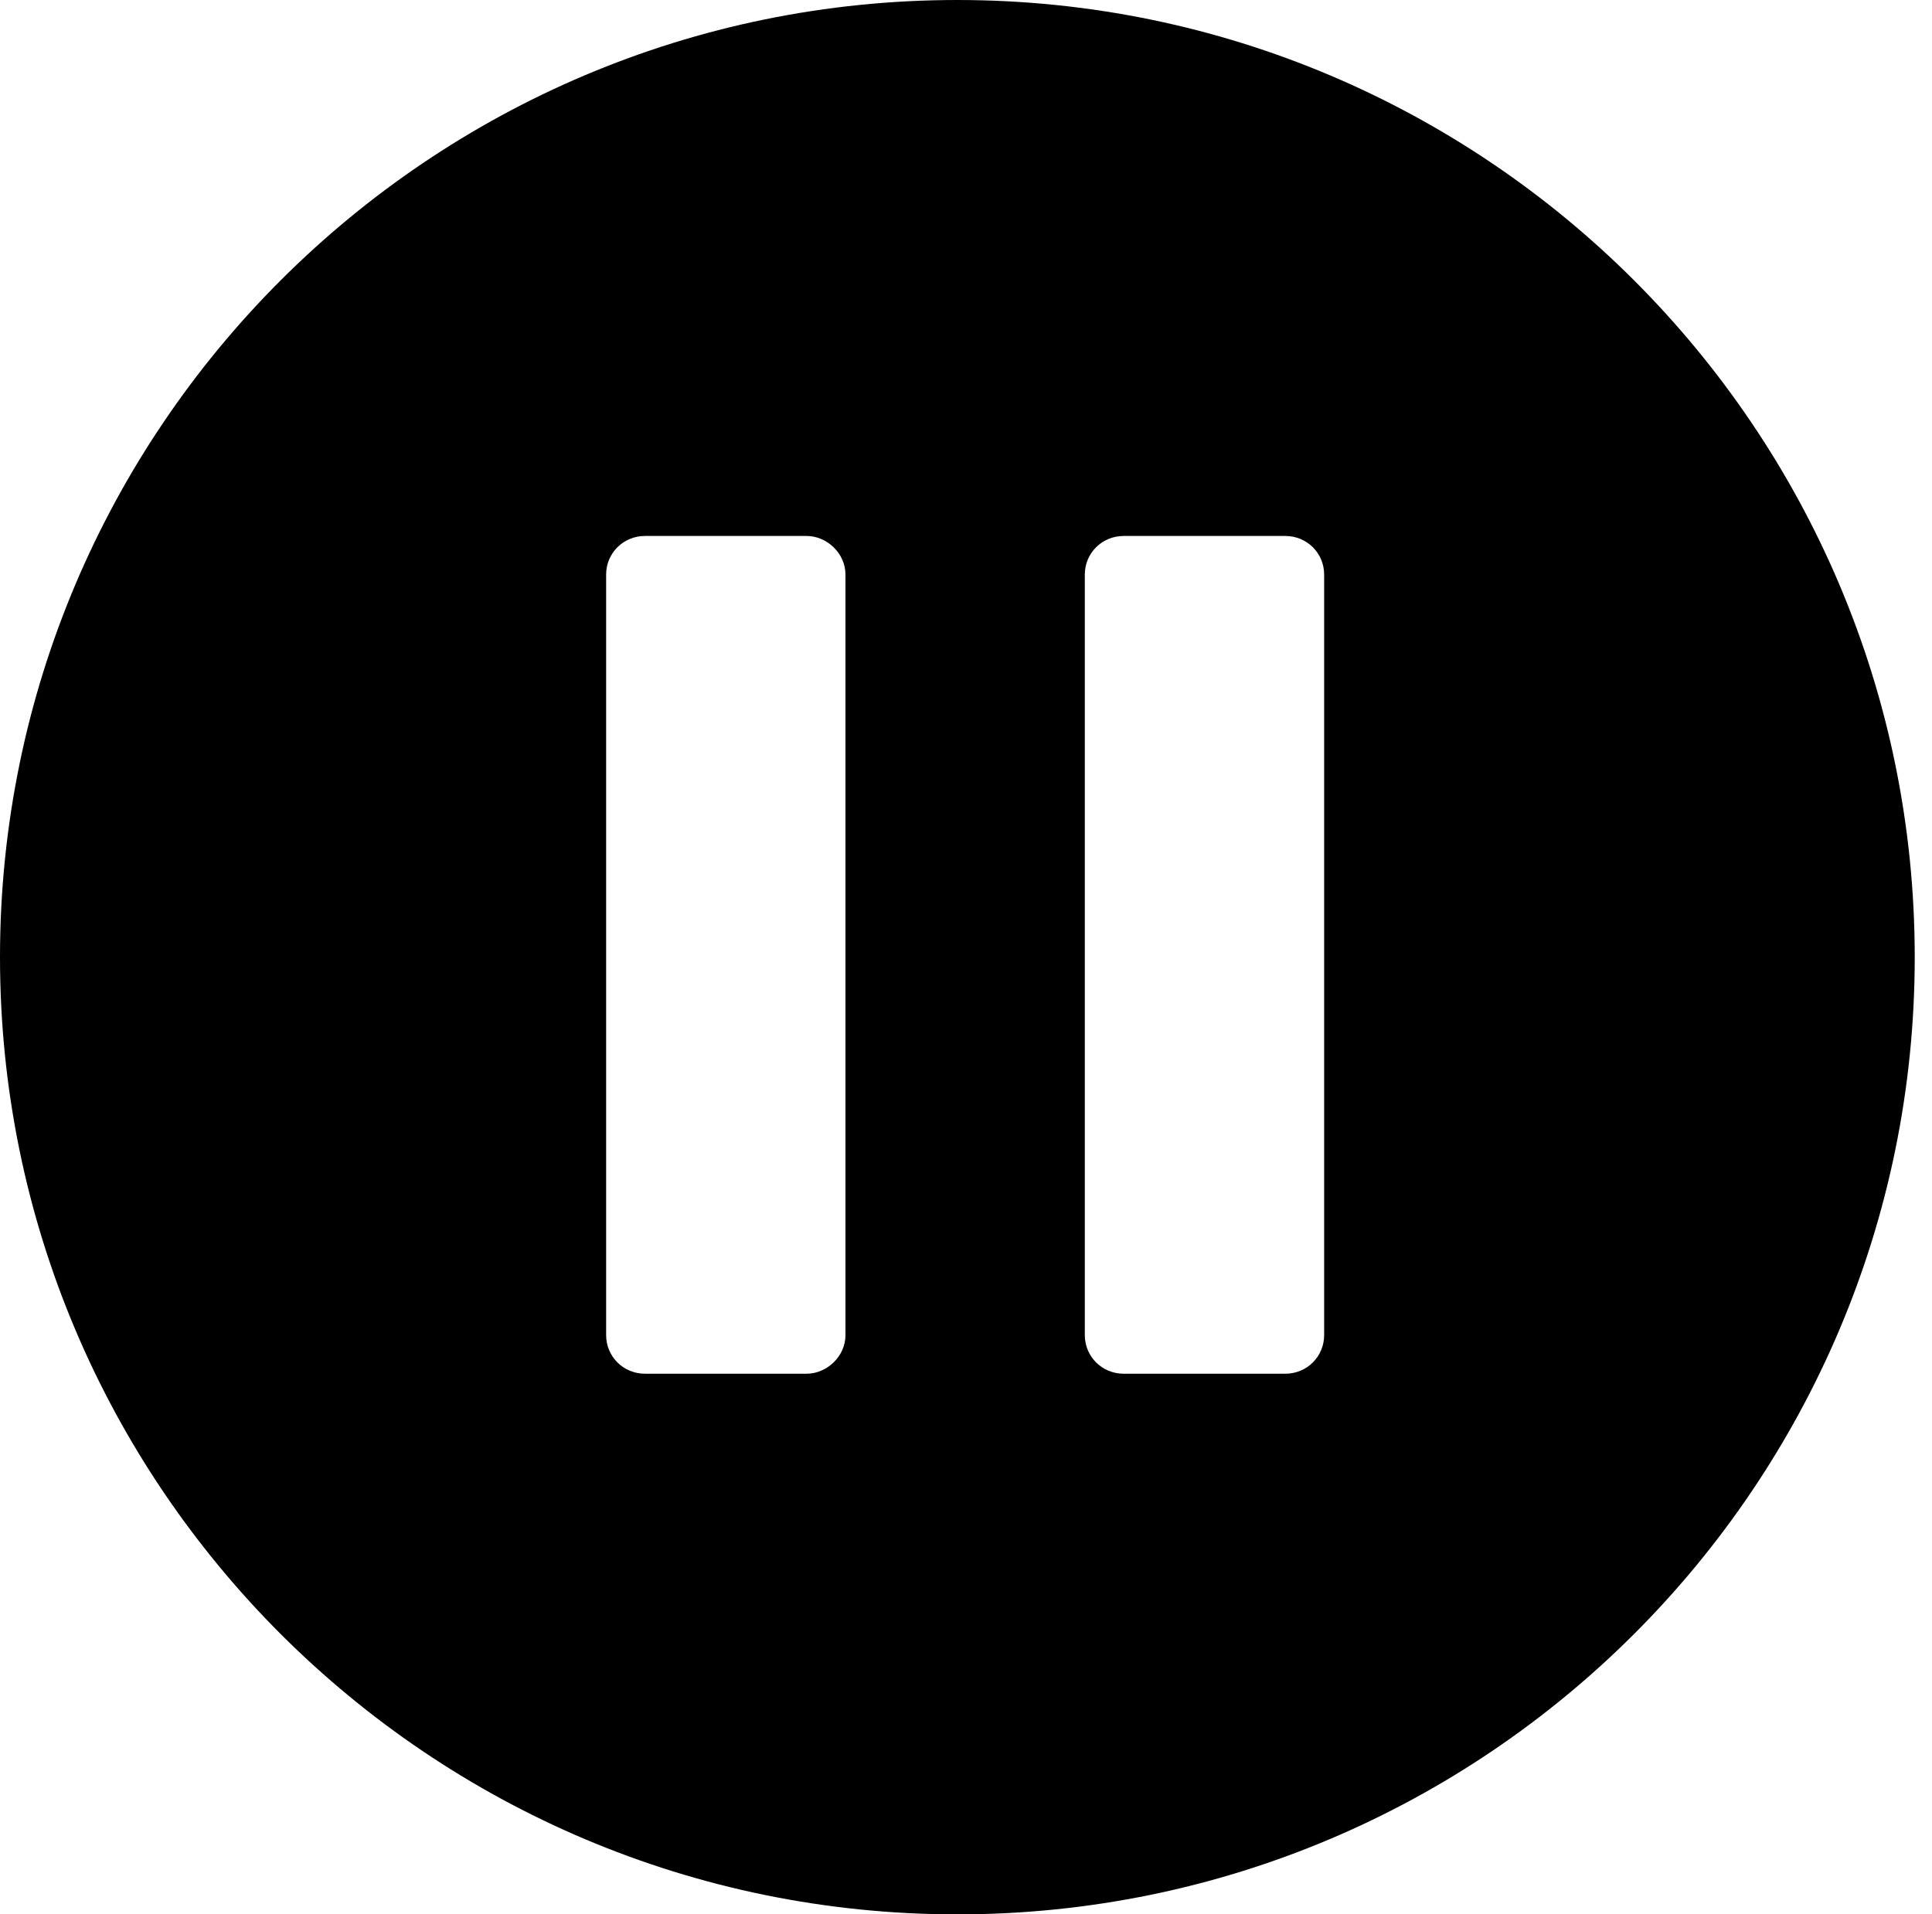 <svg width="111" height="110" viewBox="0 0 111 110" fill="none" xmlns="http://www.w3.org/2000/svg">
<g id="Pause">
<path id="Pause_2" fill-rule="evenodd" clip-rule="evenodd" d="M55.004 0C85.363 0 110.008 24.644 110.008 54.999C110.008 85.356 85.363 110 55.004 110C24.645 110 0 85.356 0 54.999C0 24.644 24.645 0 55.004 0ZM48.575 33.013C48.575 31.79 47.503 30.797 46.343 30.797H37.056C35.806 30.797 34.824 31.79 34.824 33.013V76.716C34.824 77.94 35.806 78.934 37.056 78.934H46.343C47.503 78.934 48.575 77.94 48.575 76.716V33.013ZM76.077 33.013C76.077 31.79 75.095 30.797 73.845 30.797H64.558C63.308 30.797 62.326 31.79 62.326 33.013V76.716C62.326 77.94 63.308 78.934 64.558 78.934H73.845C75.095 78.934 76.077 77.94 76.077 76.716V33.013Z" fill="black"/>
</g>
</svg>
